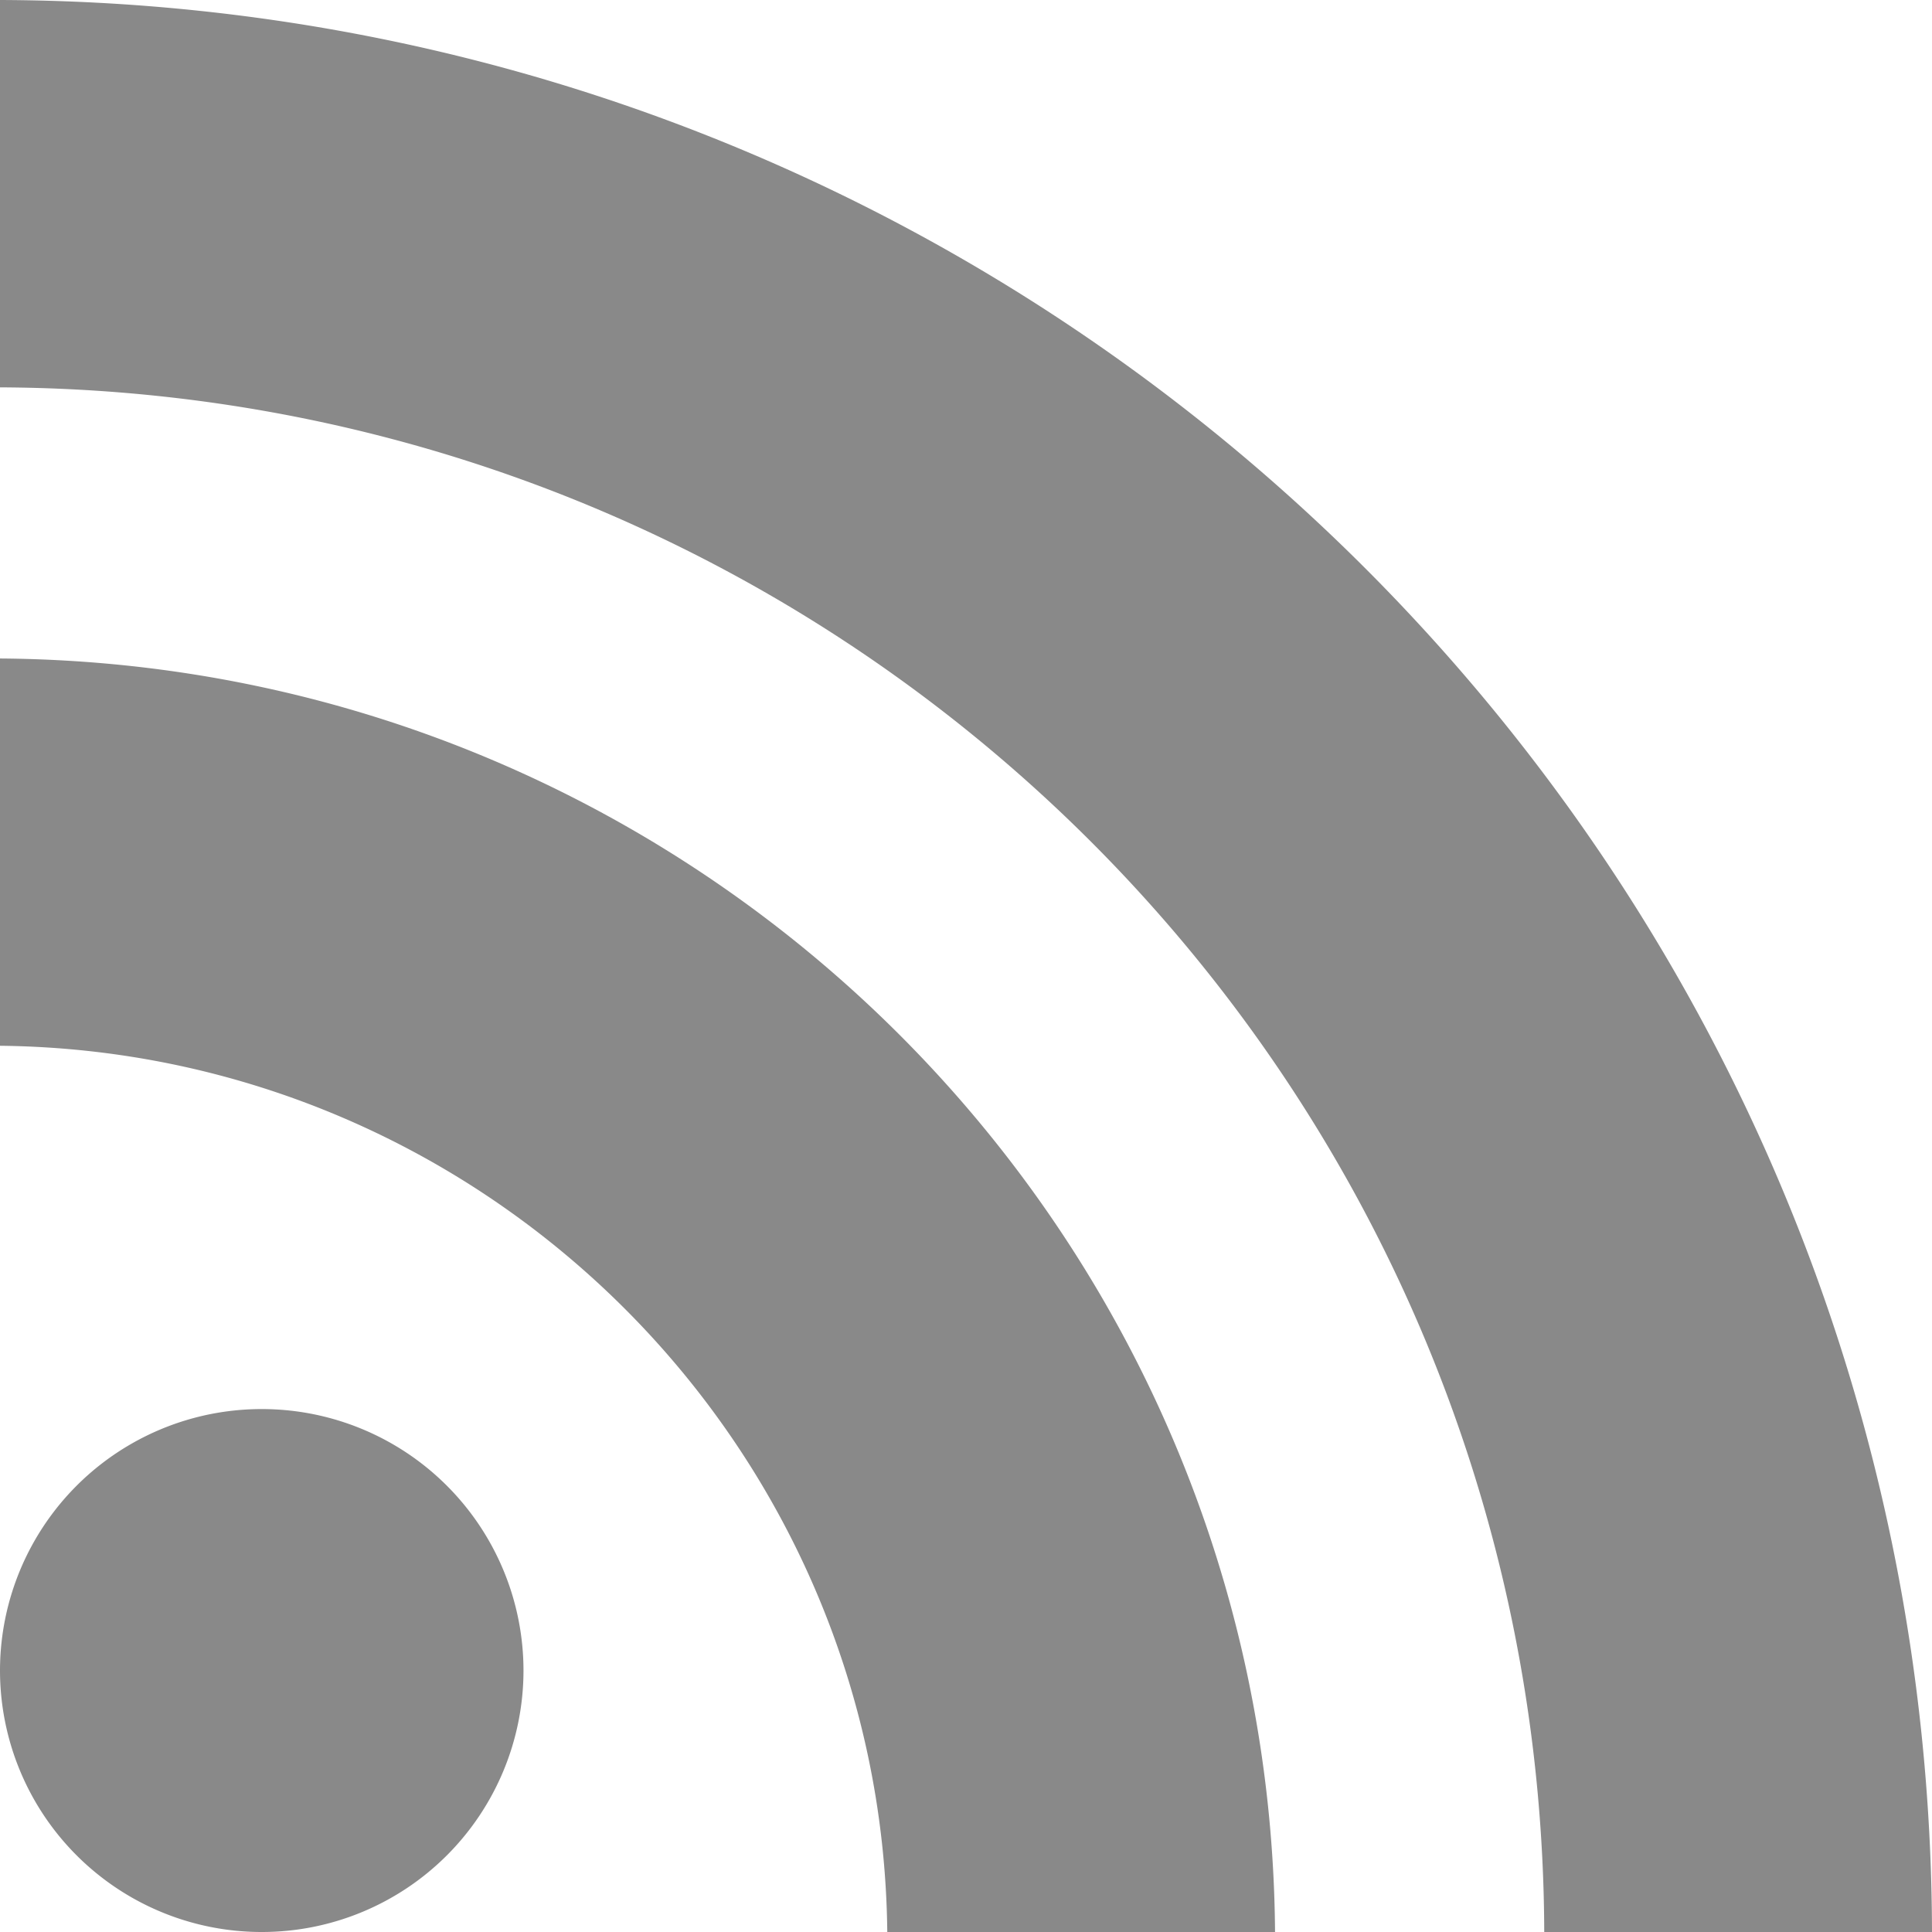 <svg xmlns="http://www.w3.org/2000/svg" width="24" height="24"><path fill="#898989" d="M6.503 20.752A3.25 3.25 0 013.252 24 3.25 3.25 0 010 20.752a3.25 3.25 0 013.252-3.248 3.25 3.25 0 013.251 3.248zM0 8.18v4.811c6.05.062 10.96 4.966 11.022 11.009h4.817C15.777 15.29 8.721 8.242 0 8.18zm0-3.368C10.58 4.858 19.152 13.406 19.183 24H24C23.97 10.769 13.245.046 0 0v4.812z"/></svg>
